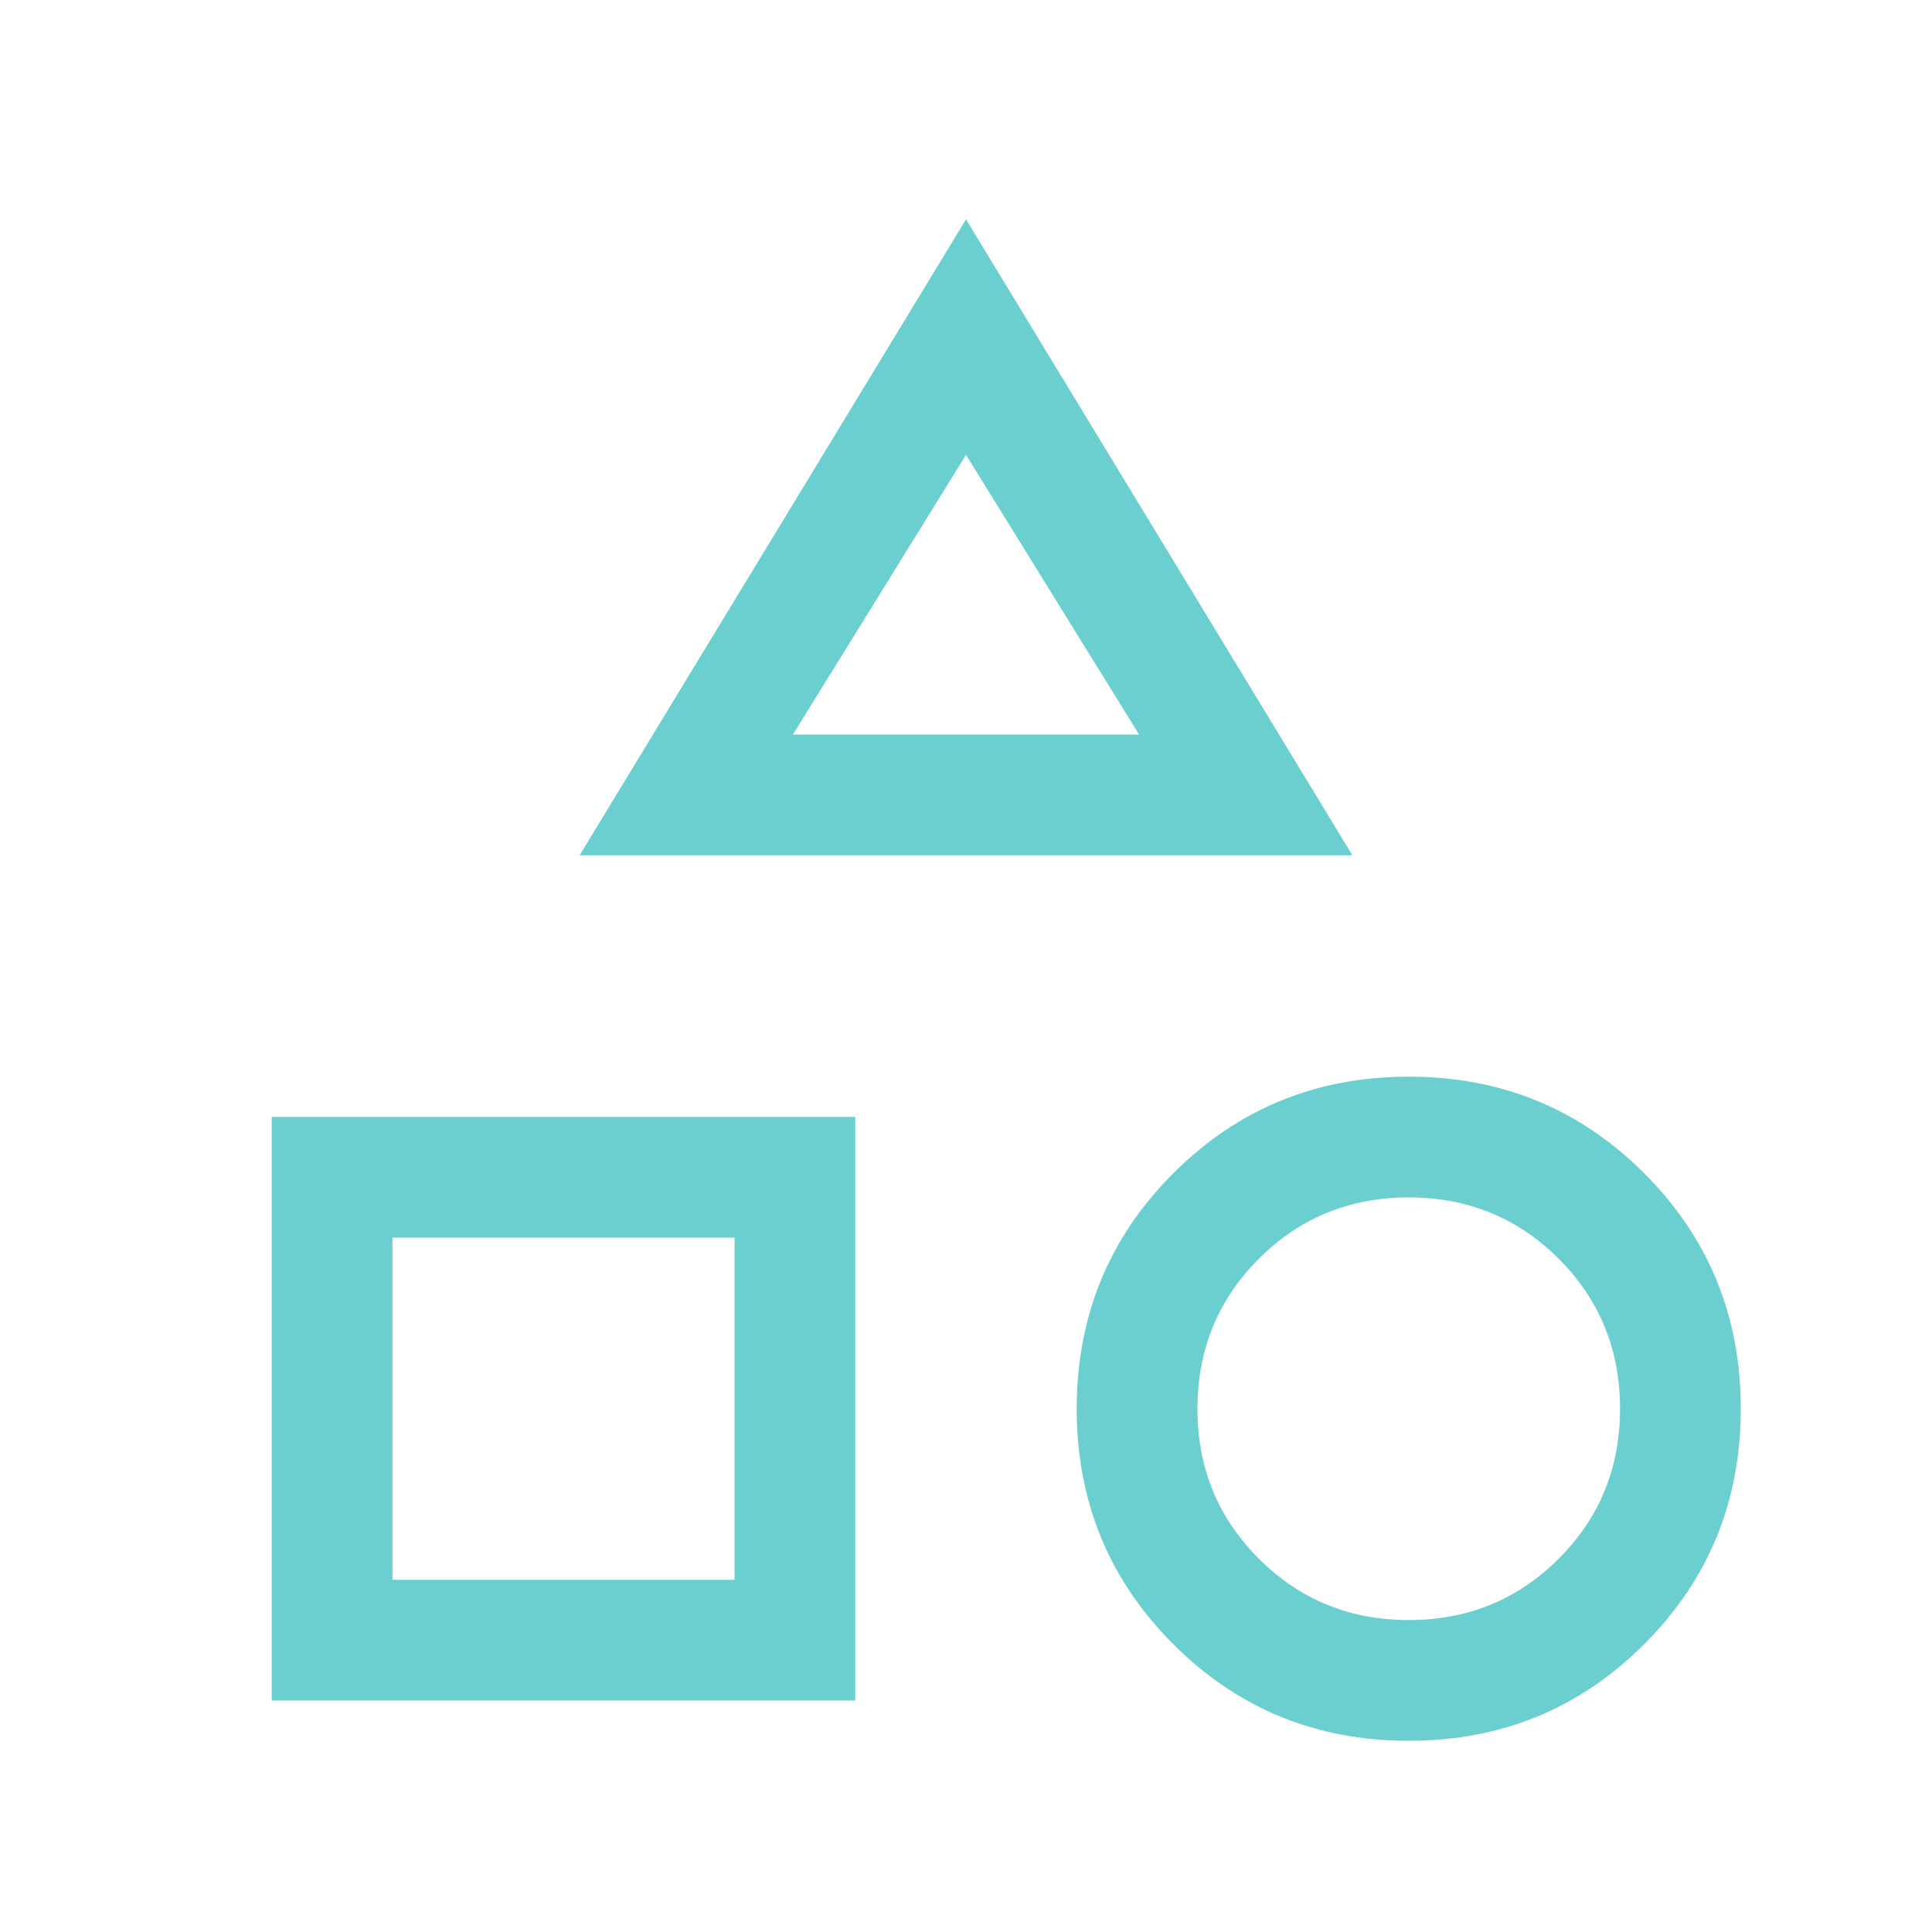 <svg width="60" height="60" viewBox="0 0 60 60" fill="none" xmlns="http://www.w3.org/2000/svg">
<mask id="mask0_430_3541" style="mask-type:alpha" maskUnits="userSpaceOnUse" x="0" y="0" width="60" height="60">
<rect width="60" height="60" fill="#D9D9D9"/>
</mask>
<g mask="url(#mask0_430_3541)">
<path d="M18 26.562L30 6.812L42 26.562H18ZM43.75 54.062C40.875 54.062 38.438 53.062 36.438 51.062C34.438 49.062 33.438 46.625 33.438 43.75C33.438 40.875 34.438 38.437 36.438 36.437C38.438 34.437 40.875 33.437 43.75 33.437C46.625 33.437 49.062 34.437 51.062 36.437C53.062 38.437 54.062 40.875 54.062 43.75C54.062 46.625 53.062 49.062 51.062 51.062C49.062 53.062 46.625 54.062 43.75 54.062ZM8.438 52.812V34.687H26.562V52.812H8.438ZM43.75 50.312C45.583 50.312 47.136 49.677 48.407 48.407C49.678 47.136 50.312 45.583 50.312 43.75C50.312 41.917 49.678 40.364 48.407 39.092C47.136 37.822 45.583 37.187 43.75 37.187C41.917 37.187 40.365 37.822 39.095 39.092C37.823 40.364 37.188 41.917 37.188 43.75C37.188 45.583 37.823 47.136 39.095 48.407C40.365 49.677 41.917 50.312 43.75 50.312ZM12.188 49.062H22.812V38.437H12.188V49.062ZM24.625 22.812H35.375L30 14.125L24.625 22.812Z" fill="#6BCFCF"/>
</g>
</svg>

